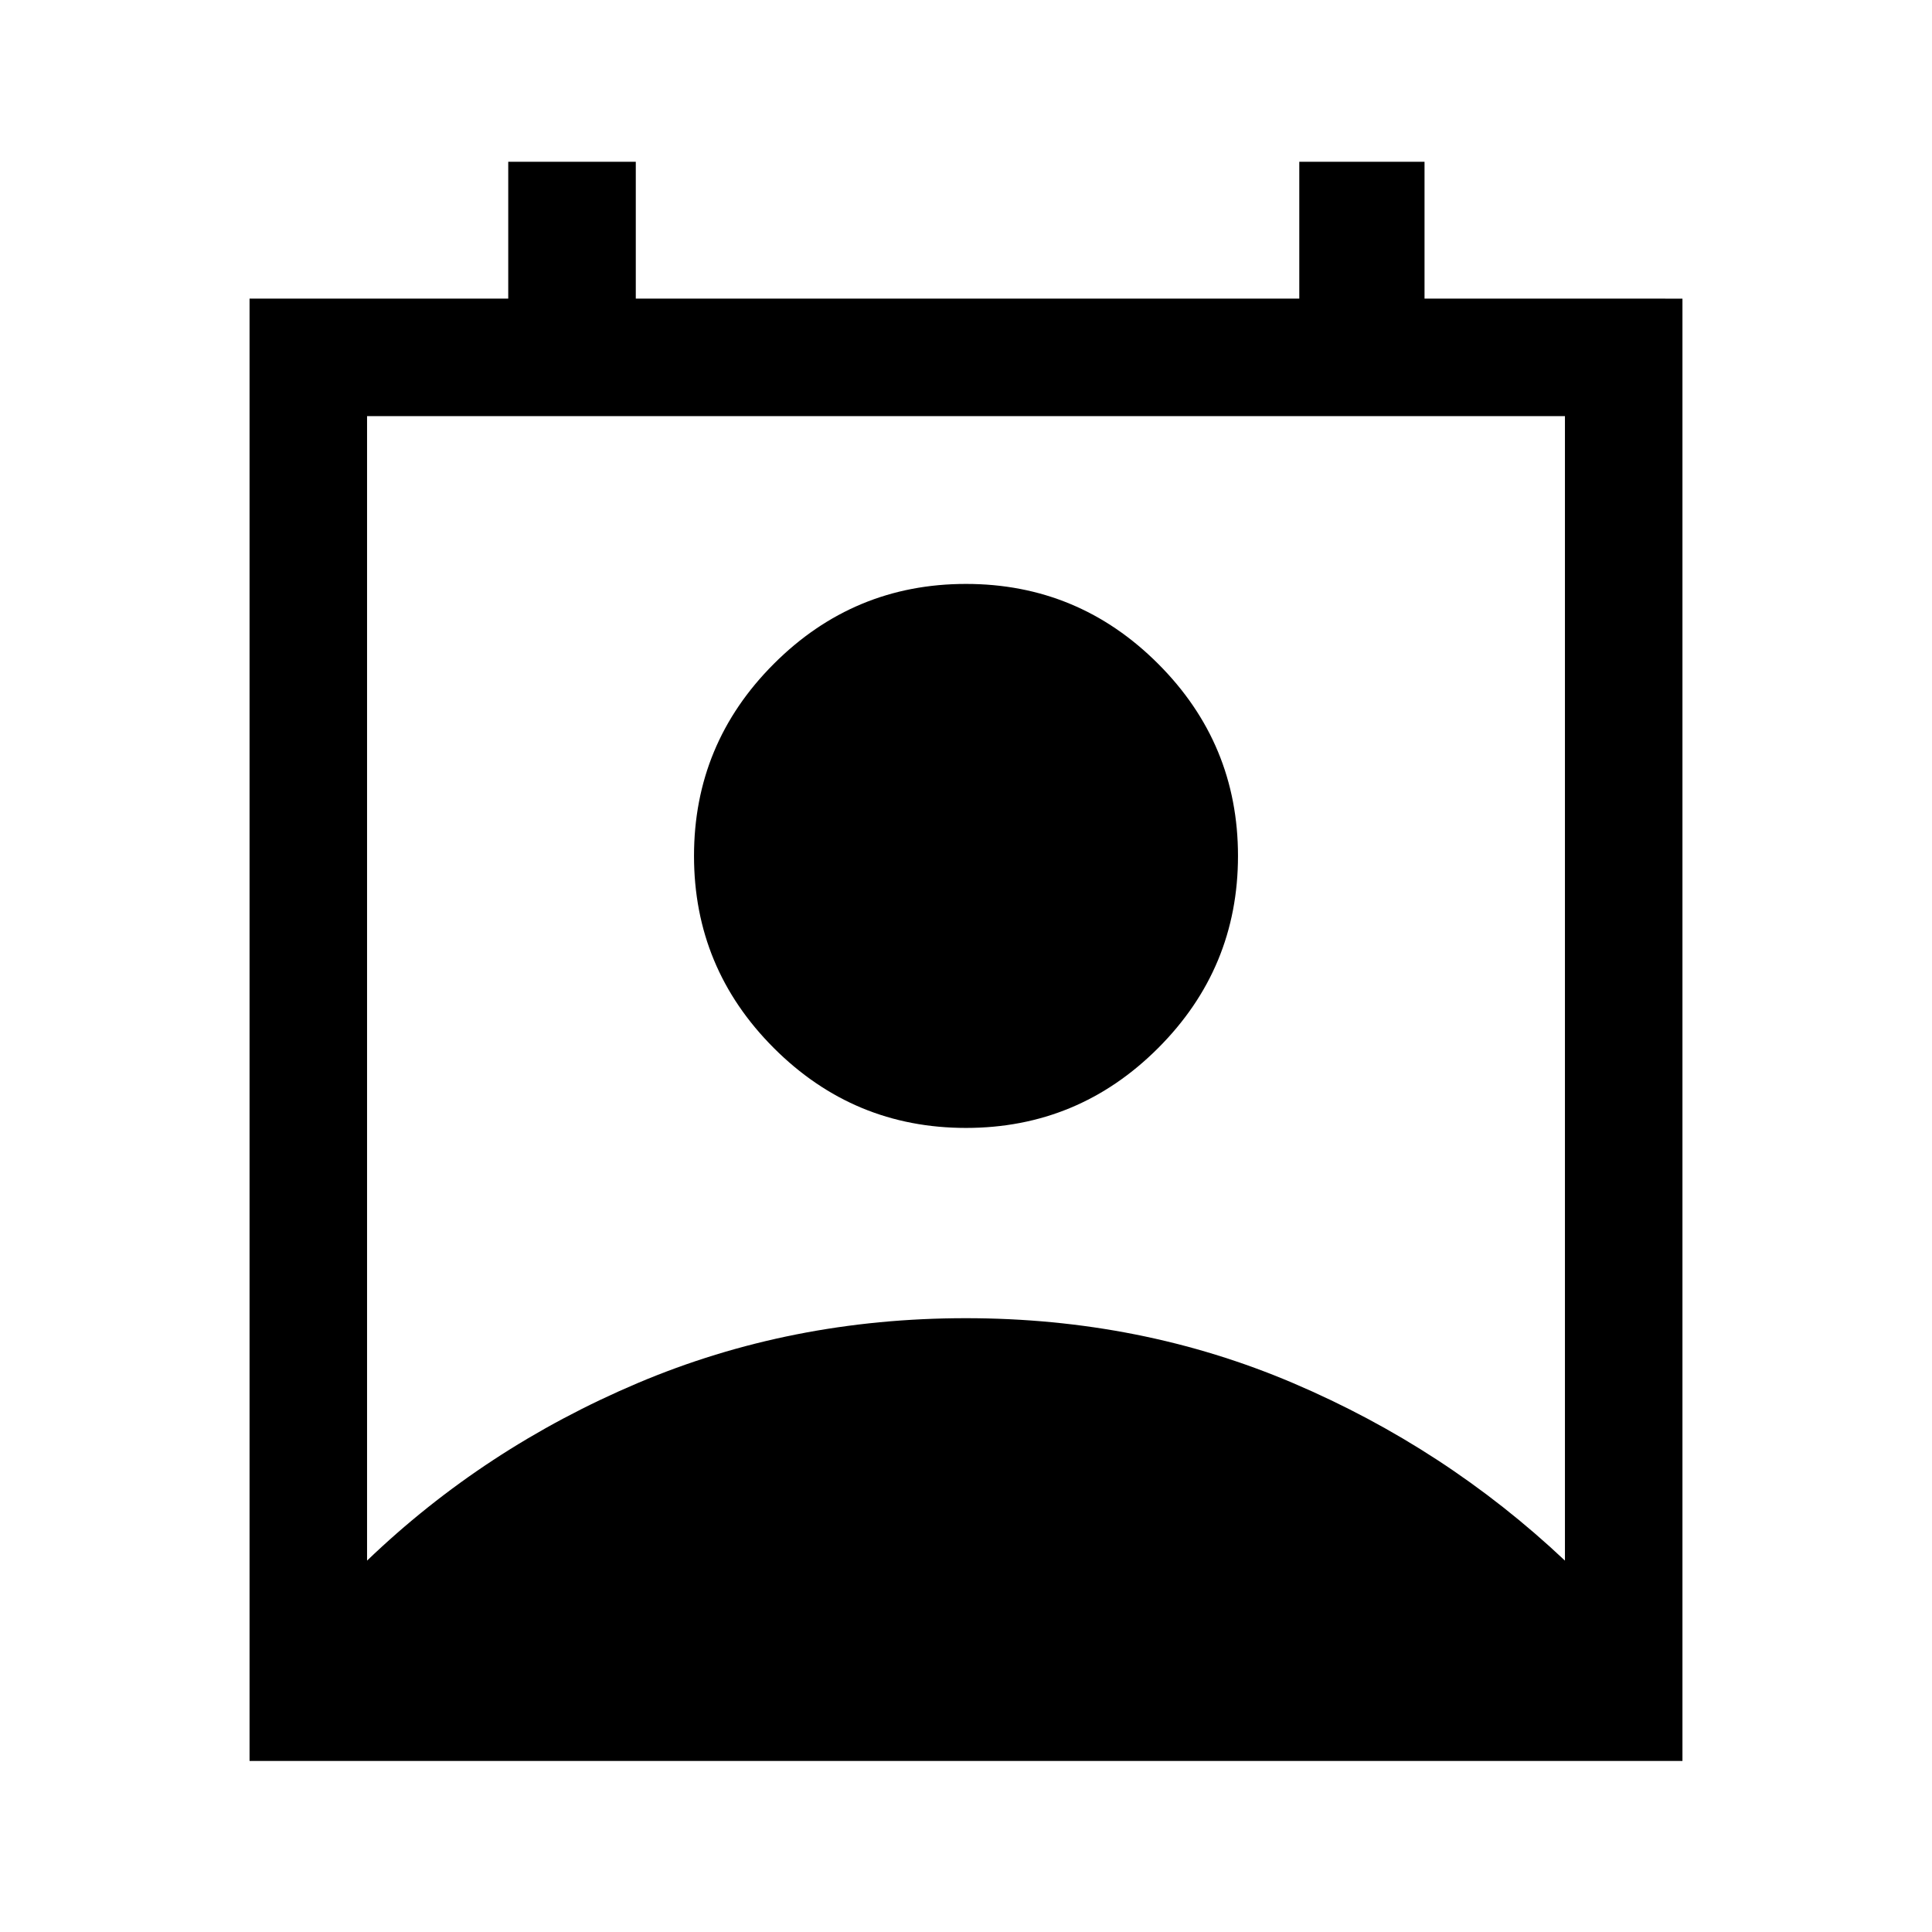 <svg xmlns="http://www.w3.org/2000/svg" height="48" viewBox="0 -960 960 960" width="48"><path d="M182.39-184.54q58.25-55.91 134.42-88.19Q392.98-305 479.91-305q86.94 0 162.67 32.27 75.74 32.28 135.03 88.19v-568.69H182.39v568.69Zm297.61-215q-55.78 0-95.47-39.68-39.68-39.69-39.68-95.47t39.68-95.47q39.69-39.69 95.47-39.69t95.47 39.69q39.68 39.69 39.68 95.47t-39.68 95.47q-39.69 39.68-95.47 39.68ZM124-85v-726.61h128.54v-68h63.38v68h329.69v-68h62.23v68H836V-85H124Z"/></svg>
